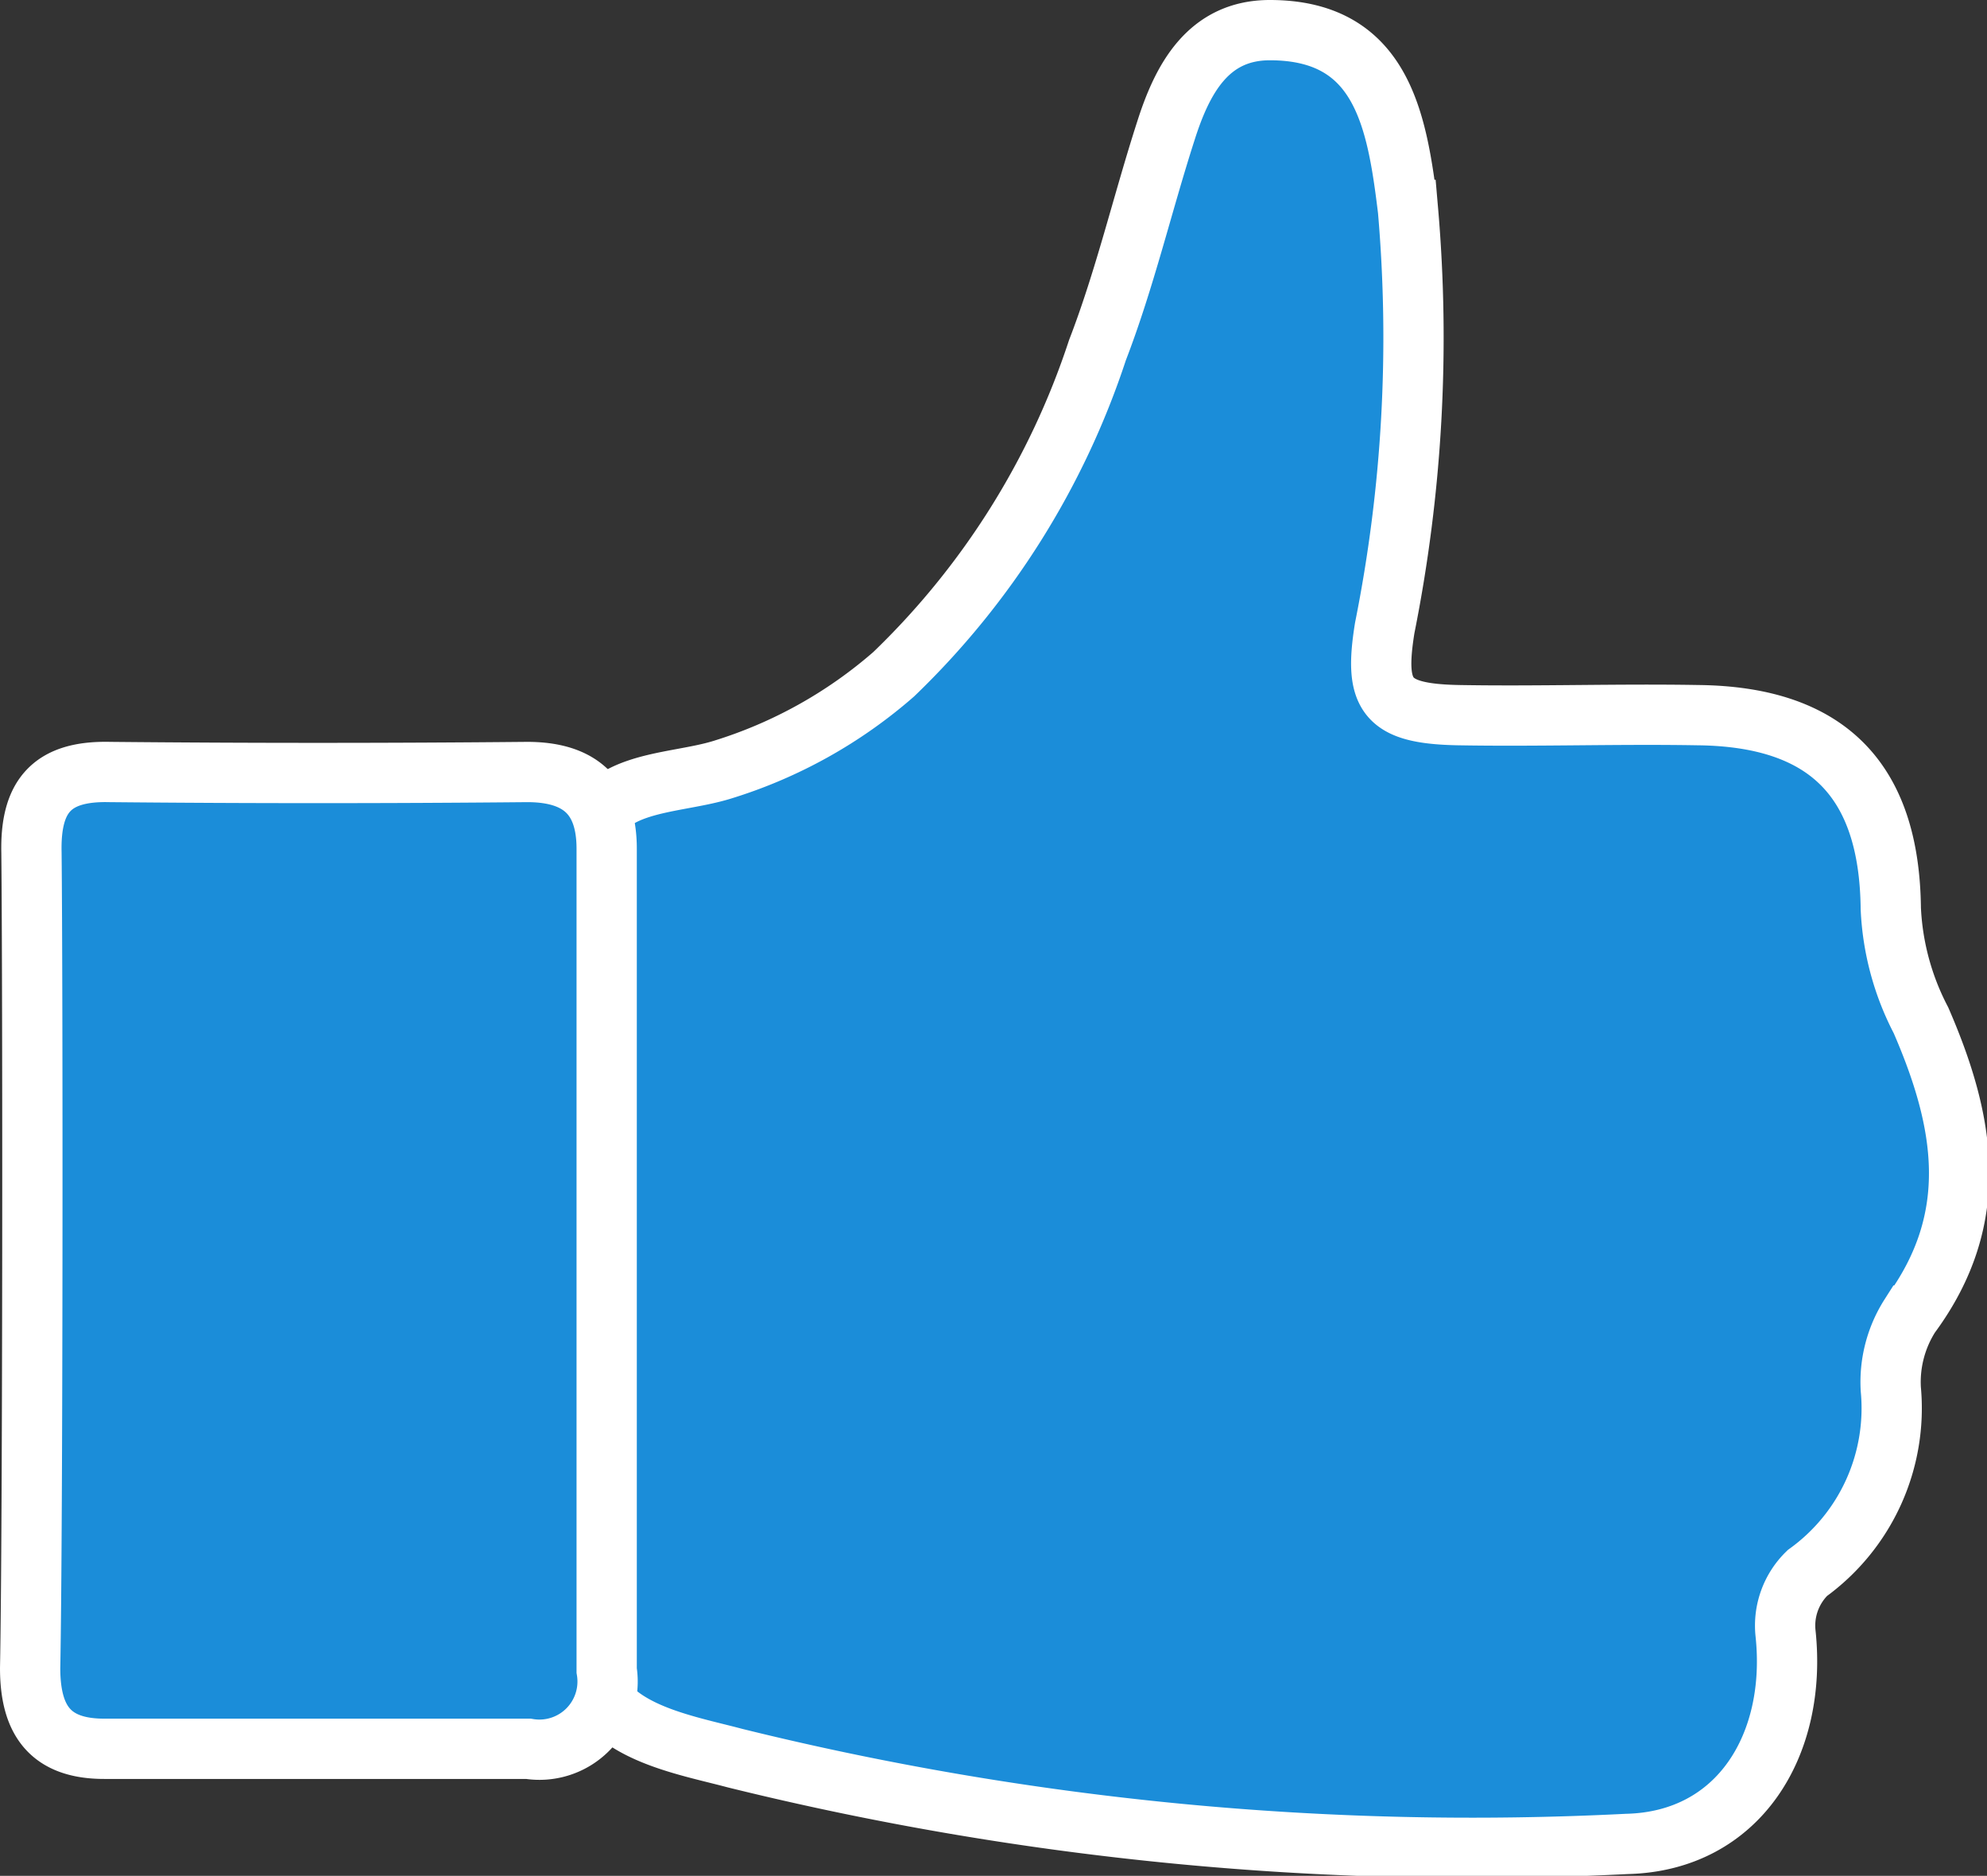 <svg xmlns="http://www.w3.org/2000/svg" width="32.965" height="31.116" viewBox="0 0 32.965 31.116">
  <rect x="0" y="0" width="32.965" height="31.116" fill="#333333" stroke="none"/>
  <g id="_1" data-name="1" transform="translate(-14.7 -11.5)">
    <path id="Path_1529" data-name="Path 1529" d="M61.381,32.172c0-2.191-.023-4.36.023-6.551.023-1.2,1.362-1.084,2.224-1.355a7.818,7.818,0,0,0,2.836-1.581,13.15,13.15,0,0,0,3.381-5.376c.454-1.175.749-2.44,1.135-3.637.272-.858.7-1.672,1.725-1.672,1.861,0,2.11,1.491,2.292,2.982a24.55,24.55,0,0,1-.386,6.935c-.182,1.129.023,1.423,1.225,1.446,1.316.023,2.655-.023,3.971,0,2.156.023,3.177,1.084,3.2,3.208a4.425,4.425,0,0,0,.5,1.852c.726,1.672,1.021,3.275-.182,4.9a2.053,2.053,0,0,0-.318,1.22,3.37,3.37,0,0,1-1.384,3.05,1.214,1.214,0,0,0-.363.994c.2,1.852-.772,3.456-2.632,3.5a50.985,50.985,0,0,1-14.795-1.423c-.93-.248-2.405-.474-2.428-1.694C61.358,36.69,61.381,34.431,61.381,32.172Z" transform="translate(-36.938)" fill="#1b8dd9" stroke="#fff" stroke-width="1"/>
    <path id="Path_1530" data-name="Path 1530" d="M13.222,66.937c-.022-.938.335-1.363,1.3-1.34,2.3.022,4.6.022,6.925,0,.871,0,1.318.4,1.318,1.273V80.5a1.131,1.131,0,0,1-1.3,1.3H14.429c-.894,0-1.229-.469-1.229-1.34C13.245,78.152,13.245,69.149,13.222,66.937Z" transform="translate(2 -41.291)" fill="#1b8dd9" stroke="#fff" stroke-width="1"/>
  </g>
</svg>
